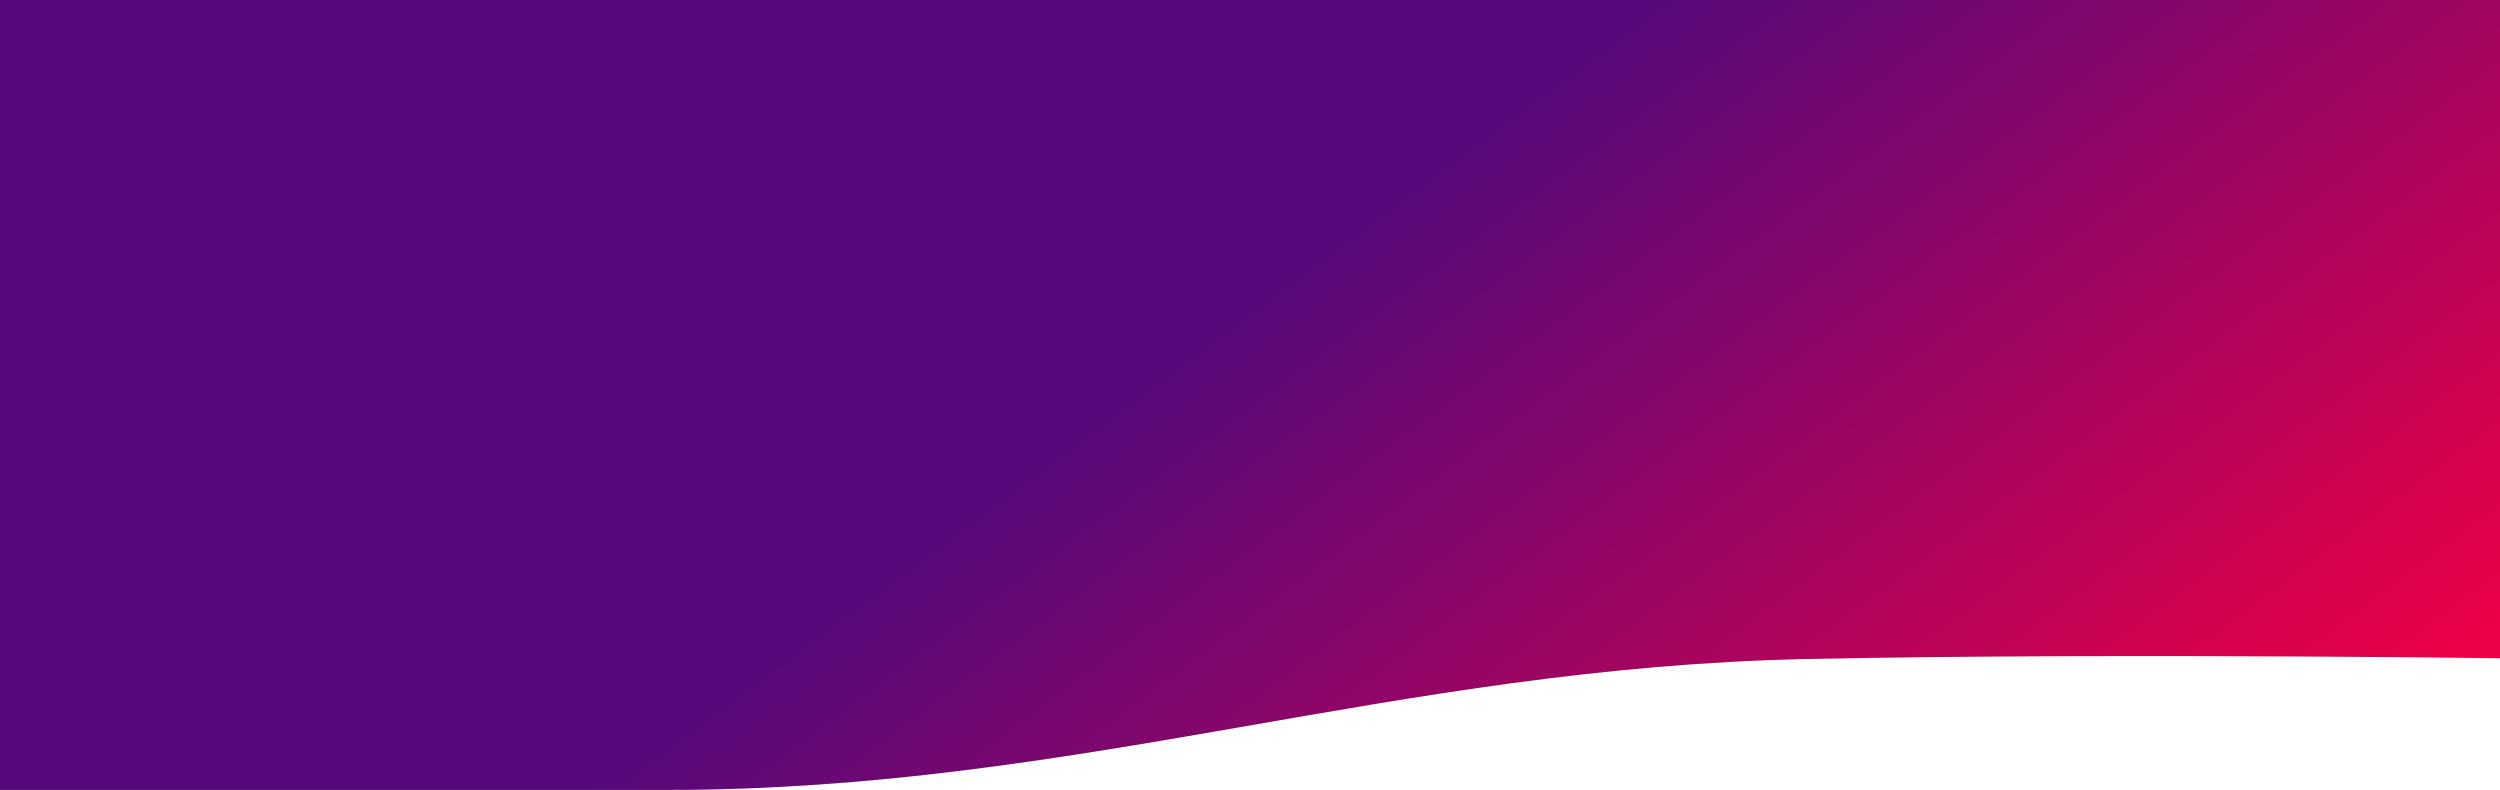 <svg width="1440" height="455" viewBox="0 0 1440 455" fill="none" xmlns="http://www.w3.org/2000/svg">
<path d="M1476 379.6C1476 379.6 1226.74 375.74 1040.5 379.6C803.656 384.508 621.486 455 384.5 455C197 455 -73 455 -73 455V0H1476V379.6Z" fill="#EFEFEF"/>
<path d="M1476 379.6C1476 379.6 1226.74 375.74 1040.5 379.6C803.656 384.508 621.486 455 384.5 455C197 455 -73 455 -73 455V0H1476V379.6Z" fill="url(#paint0_linear_325_873)"/>
<defs>
<linearGradient id="paint0_linear_325_873" x1="3.5" y1="-104.22" x2="750.119" y2="895.159" gradientUnits="userSpaceOnUse">
<stop offset="0.52" stop-color="#55097B"/>
<stop offset="1" stop-color="#F00045"/>
</linearGradient>
</defs>
</svg>
